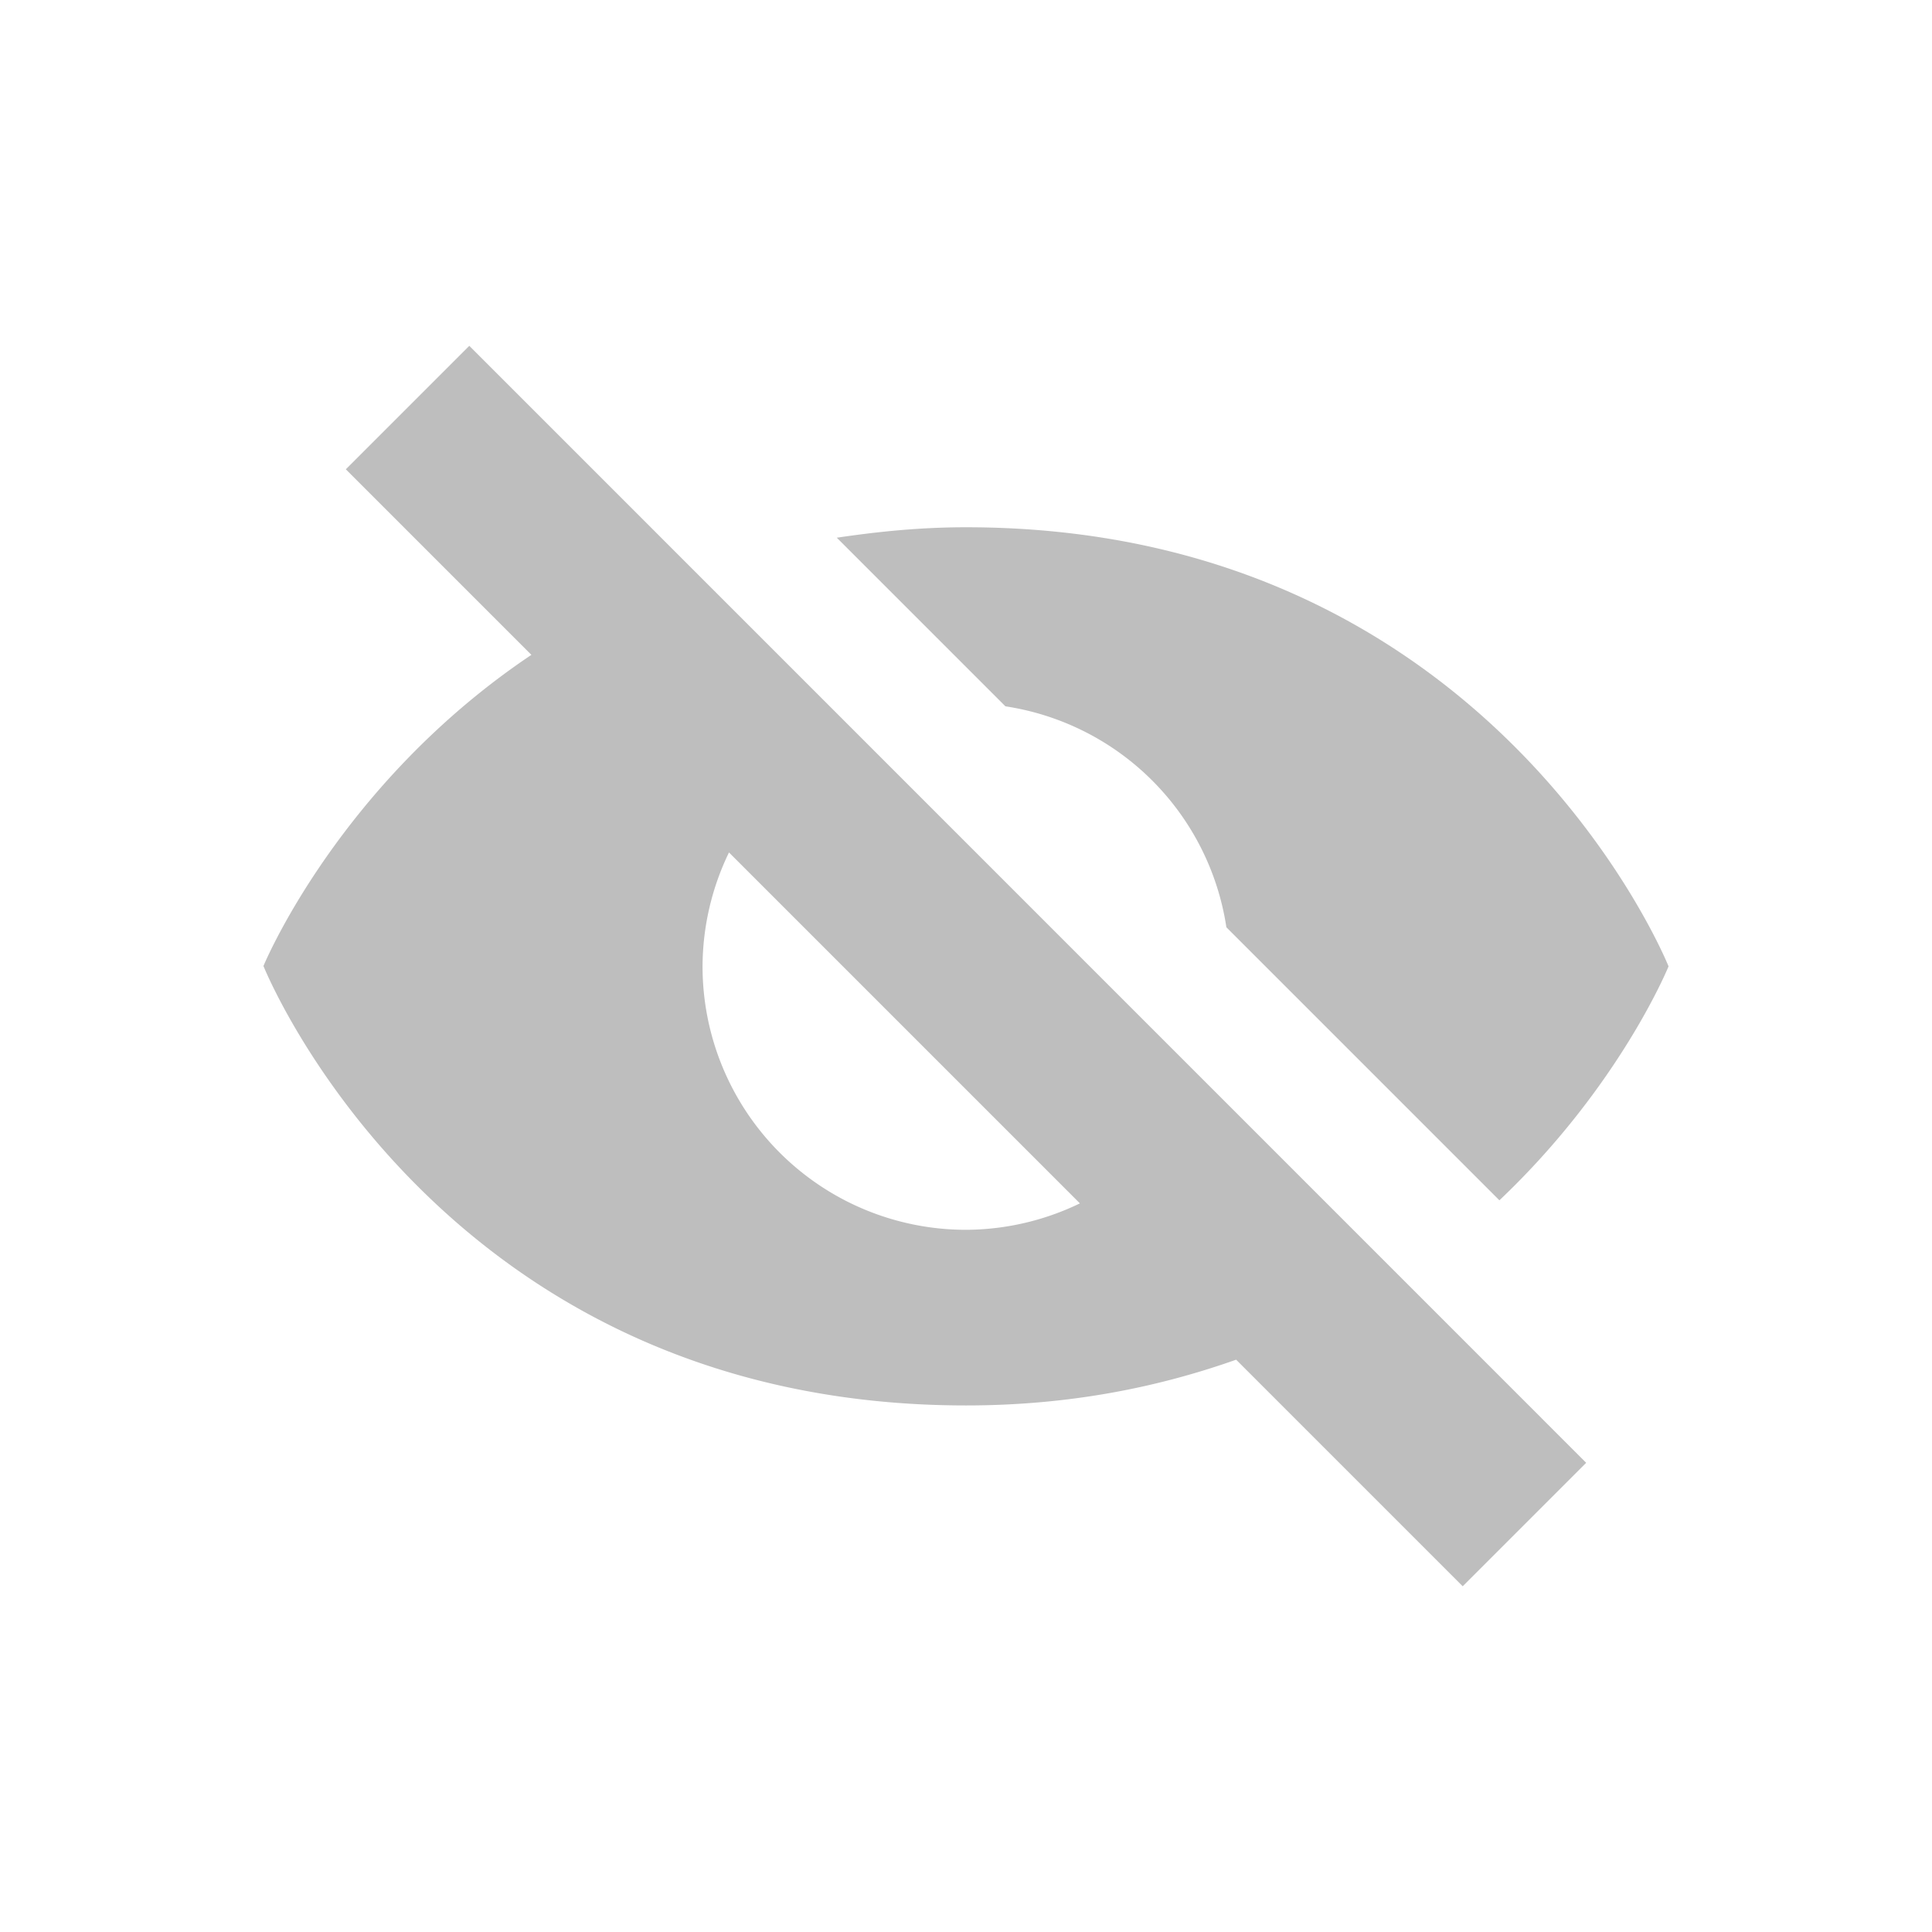 <svg height="22" viewBox="0 0 22 22" width="22" xmlns="http://www.w3.org/2000/svg"><path d="m2.344.938-1.406 1.406 2.113 2.113c-2.2 1.475-3.051 3.543-3.051 3.543s2 5.004 8 5.004c1.181 0 2.191-.208 3.076-.521l2.58 2.58 1.406-1.406zm5.656 2.066c-.524 0-1.006.05-1.471.119l1.92 1.92a3 3 0 0 1 2.516 2.516l3.109 3.109c1.374-1.302 1.926-2.664 1.926-2.664 0 0-2-5-8-5zm-2.699 3.703 3.996 3.996a3 3 0 0 1 -1.297.301 3 3 0 0 1 -3-3 3 3 0 0 1 .301-1.297z" fill="#bebebe" transform="translate(3 3)"/></svg>